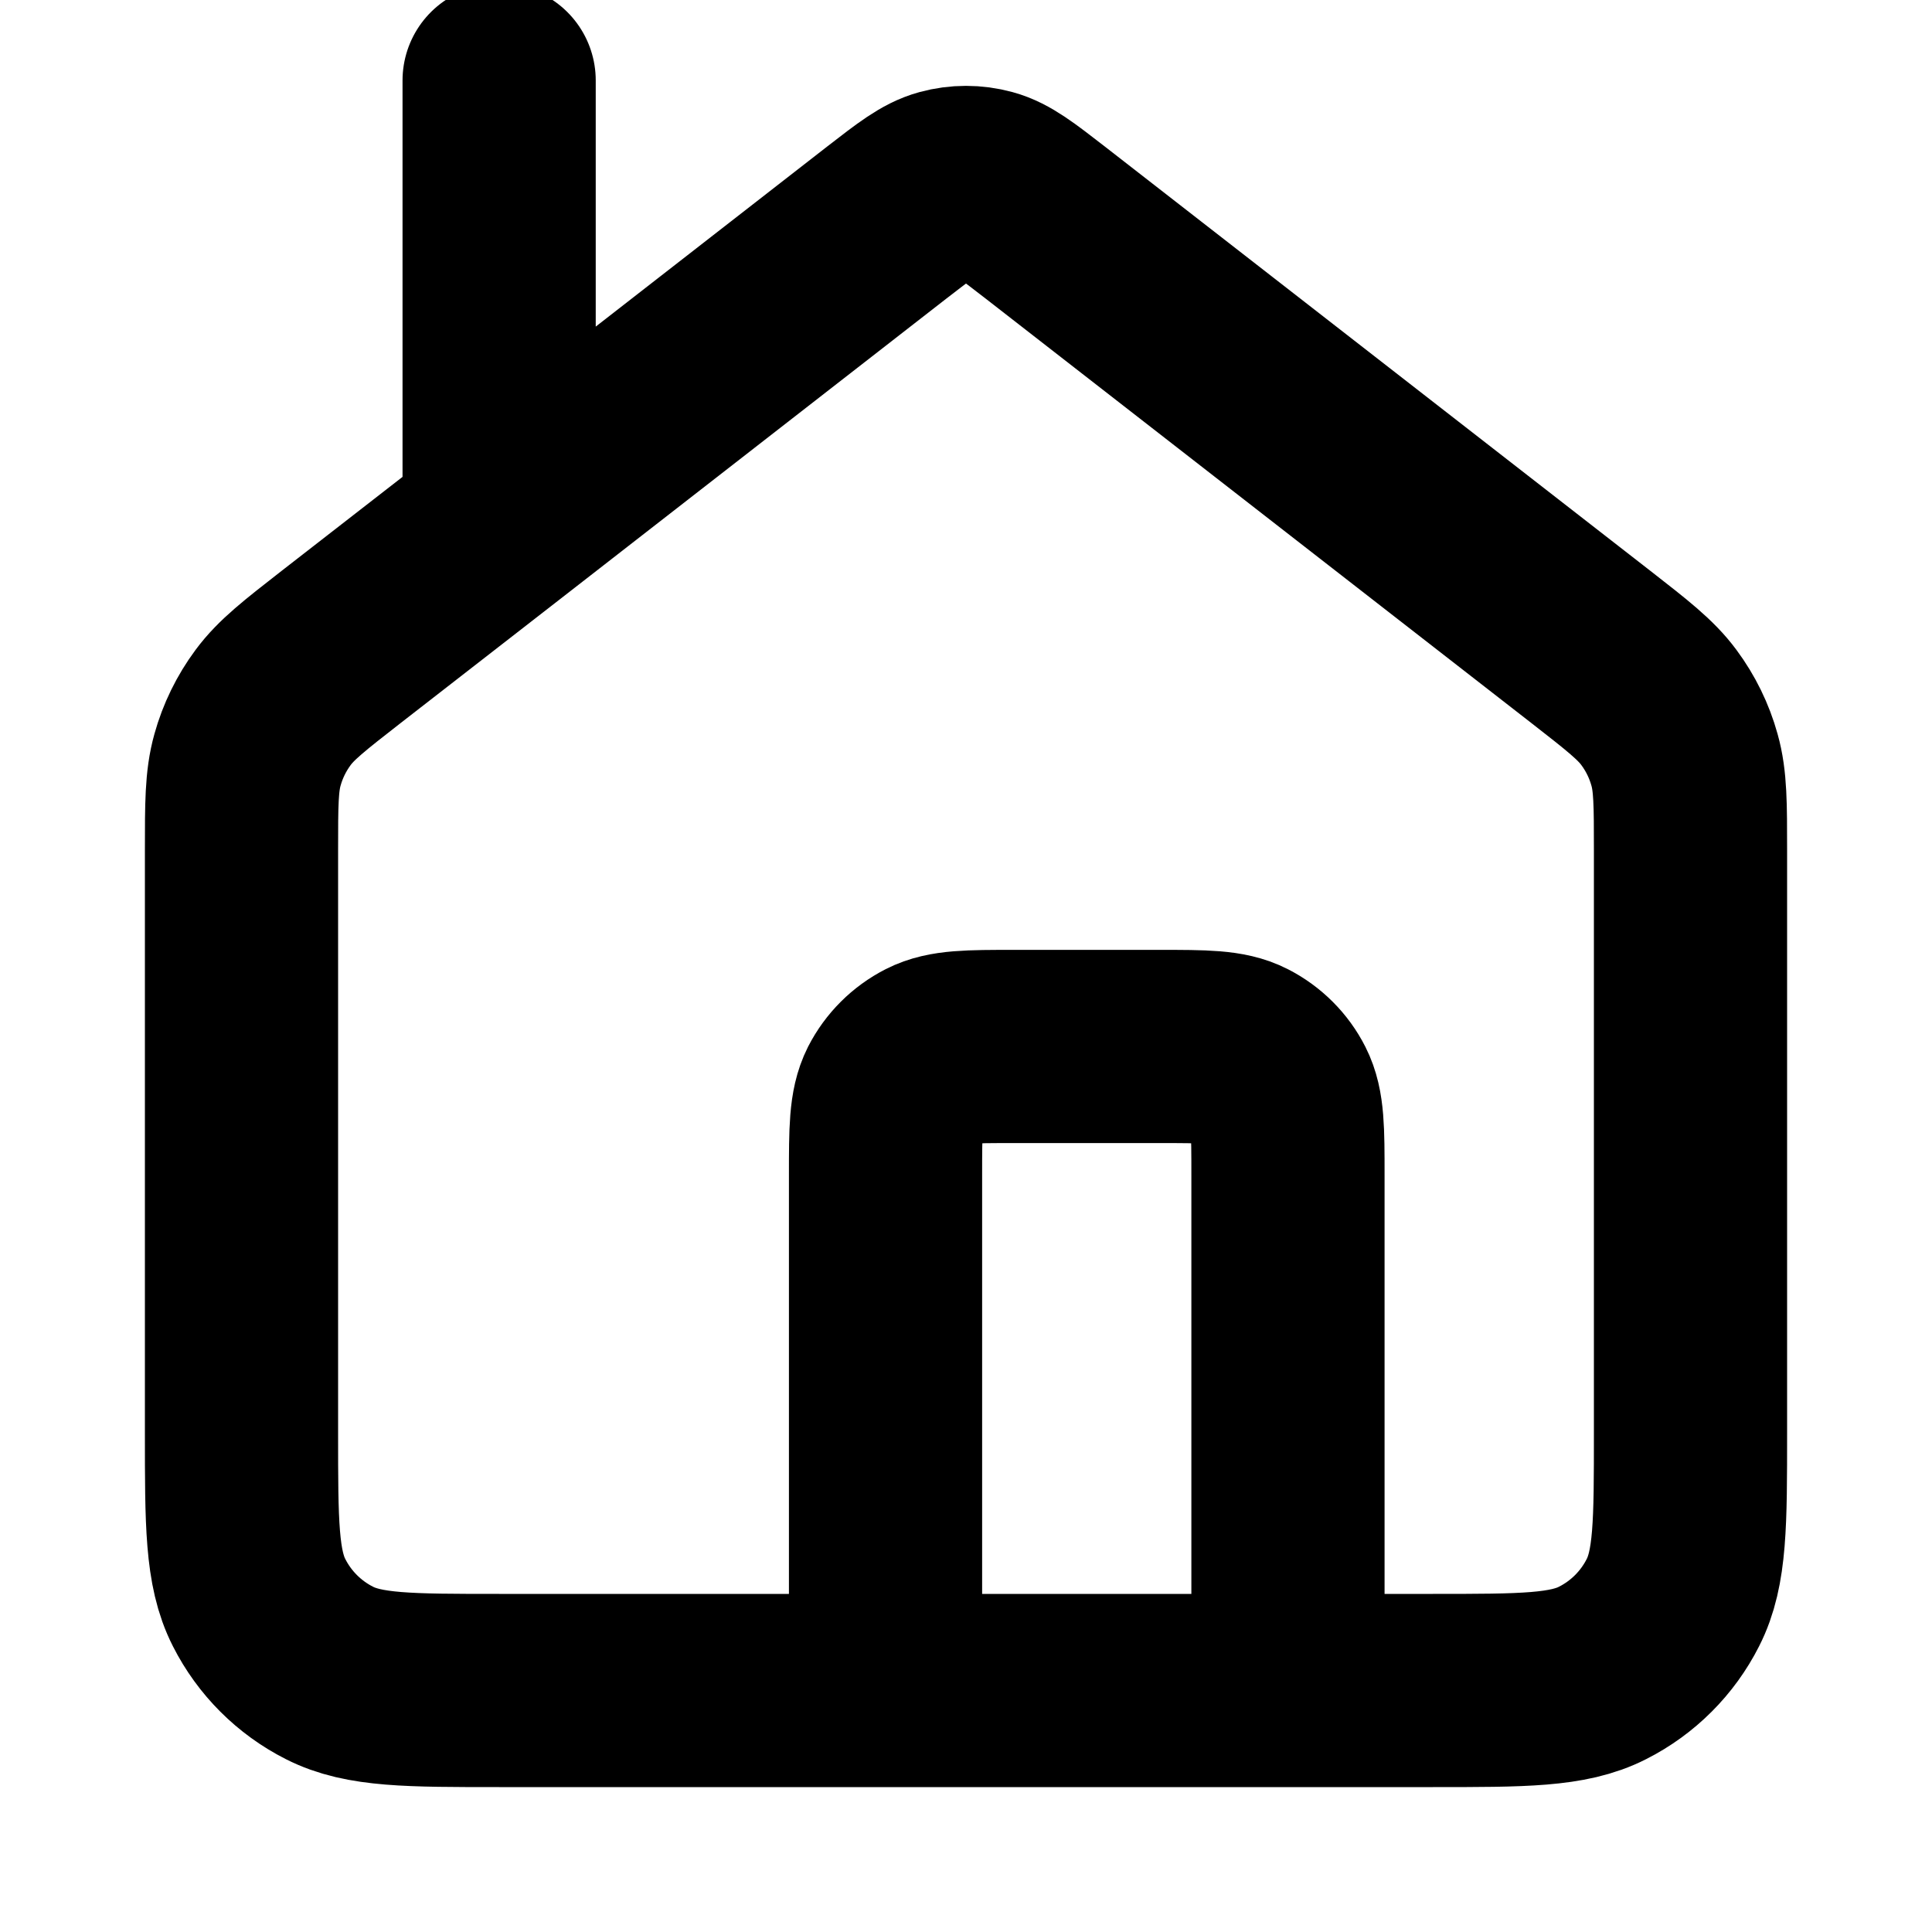 <svg xmlns="http://www.w3.org/2000/svg" width="20" height="20" viewBox="0 0 20 20" fill="none">
  <g clip-path="url(#clip0_1951_124)">
    <path d="M9.167 17.5V12.167C9.167 11.7 9.167 11.467 9.257 11.288C9.337 11.132 9.465 11.004 9.622 10.924C9.8 10.833 10.033 10.833 10.5 10.833H12C12.467 10.833 12.7 10.833 12.878 10.924C13.035 11.004 13.163 11.132 13.242 11.288C13.333 11.467 13.333 11.7 13.333 12.167V17.5M5.167 0.833V5.426M5.167 5.426L3.529 6.699C3.152 6.993 2.963 7.14 2.827 7.324C2.706 7.487 2.616 7.671 2.562 7.866C2.5 8.086 2.5 8.326 2.5 8.804V14.833C2.5 15.767 2.5 16.233 2.682 16.59C2.841 16.904 3.096 17.159 3.41 17.318C3.767 17.5 4.233 17.5 5.167 17.5H14.833C15.767 17.5 16.233 17.5 16.59 17.318C16.904 17.159 17.159 16.904 17.318 16.59C17.5 16.233 17.5 15.767 17.5 14.833V8.804C17.5 8.326 17.5 8.086 17.438 7.866C17.384 7.671 17.294 7.487 17.173 7.324C17.037 7.14 16.848 6.993 16.471 6.699L10.819 2.303C10.526 2.076 10.379 1.962 10.218 1.918C10.075 1.879 9.925 1.879 9.782 1.918C9.621 1.962 9.474 2.076 9.181 2.303L5.167 5.426Z" stroke="black" stroke-width="2" stroke-linecap="round" stroke-linejoin="round"/>
  </g>
  <defs>
    <clipPath id="clip0_1951_124">
      <rect width="20" height="20" fill="white"/>
    </clipPath>
  </defs>
</svg>